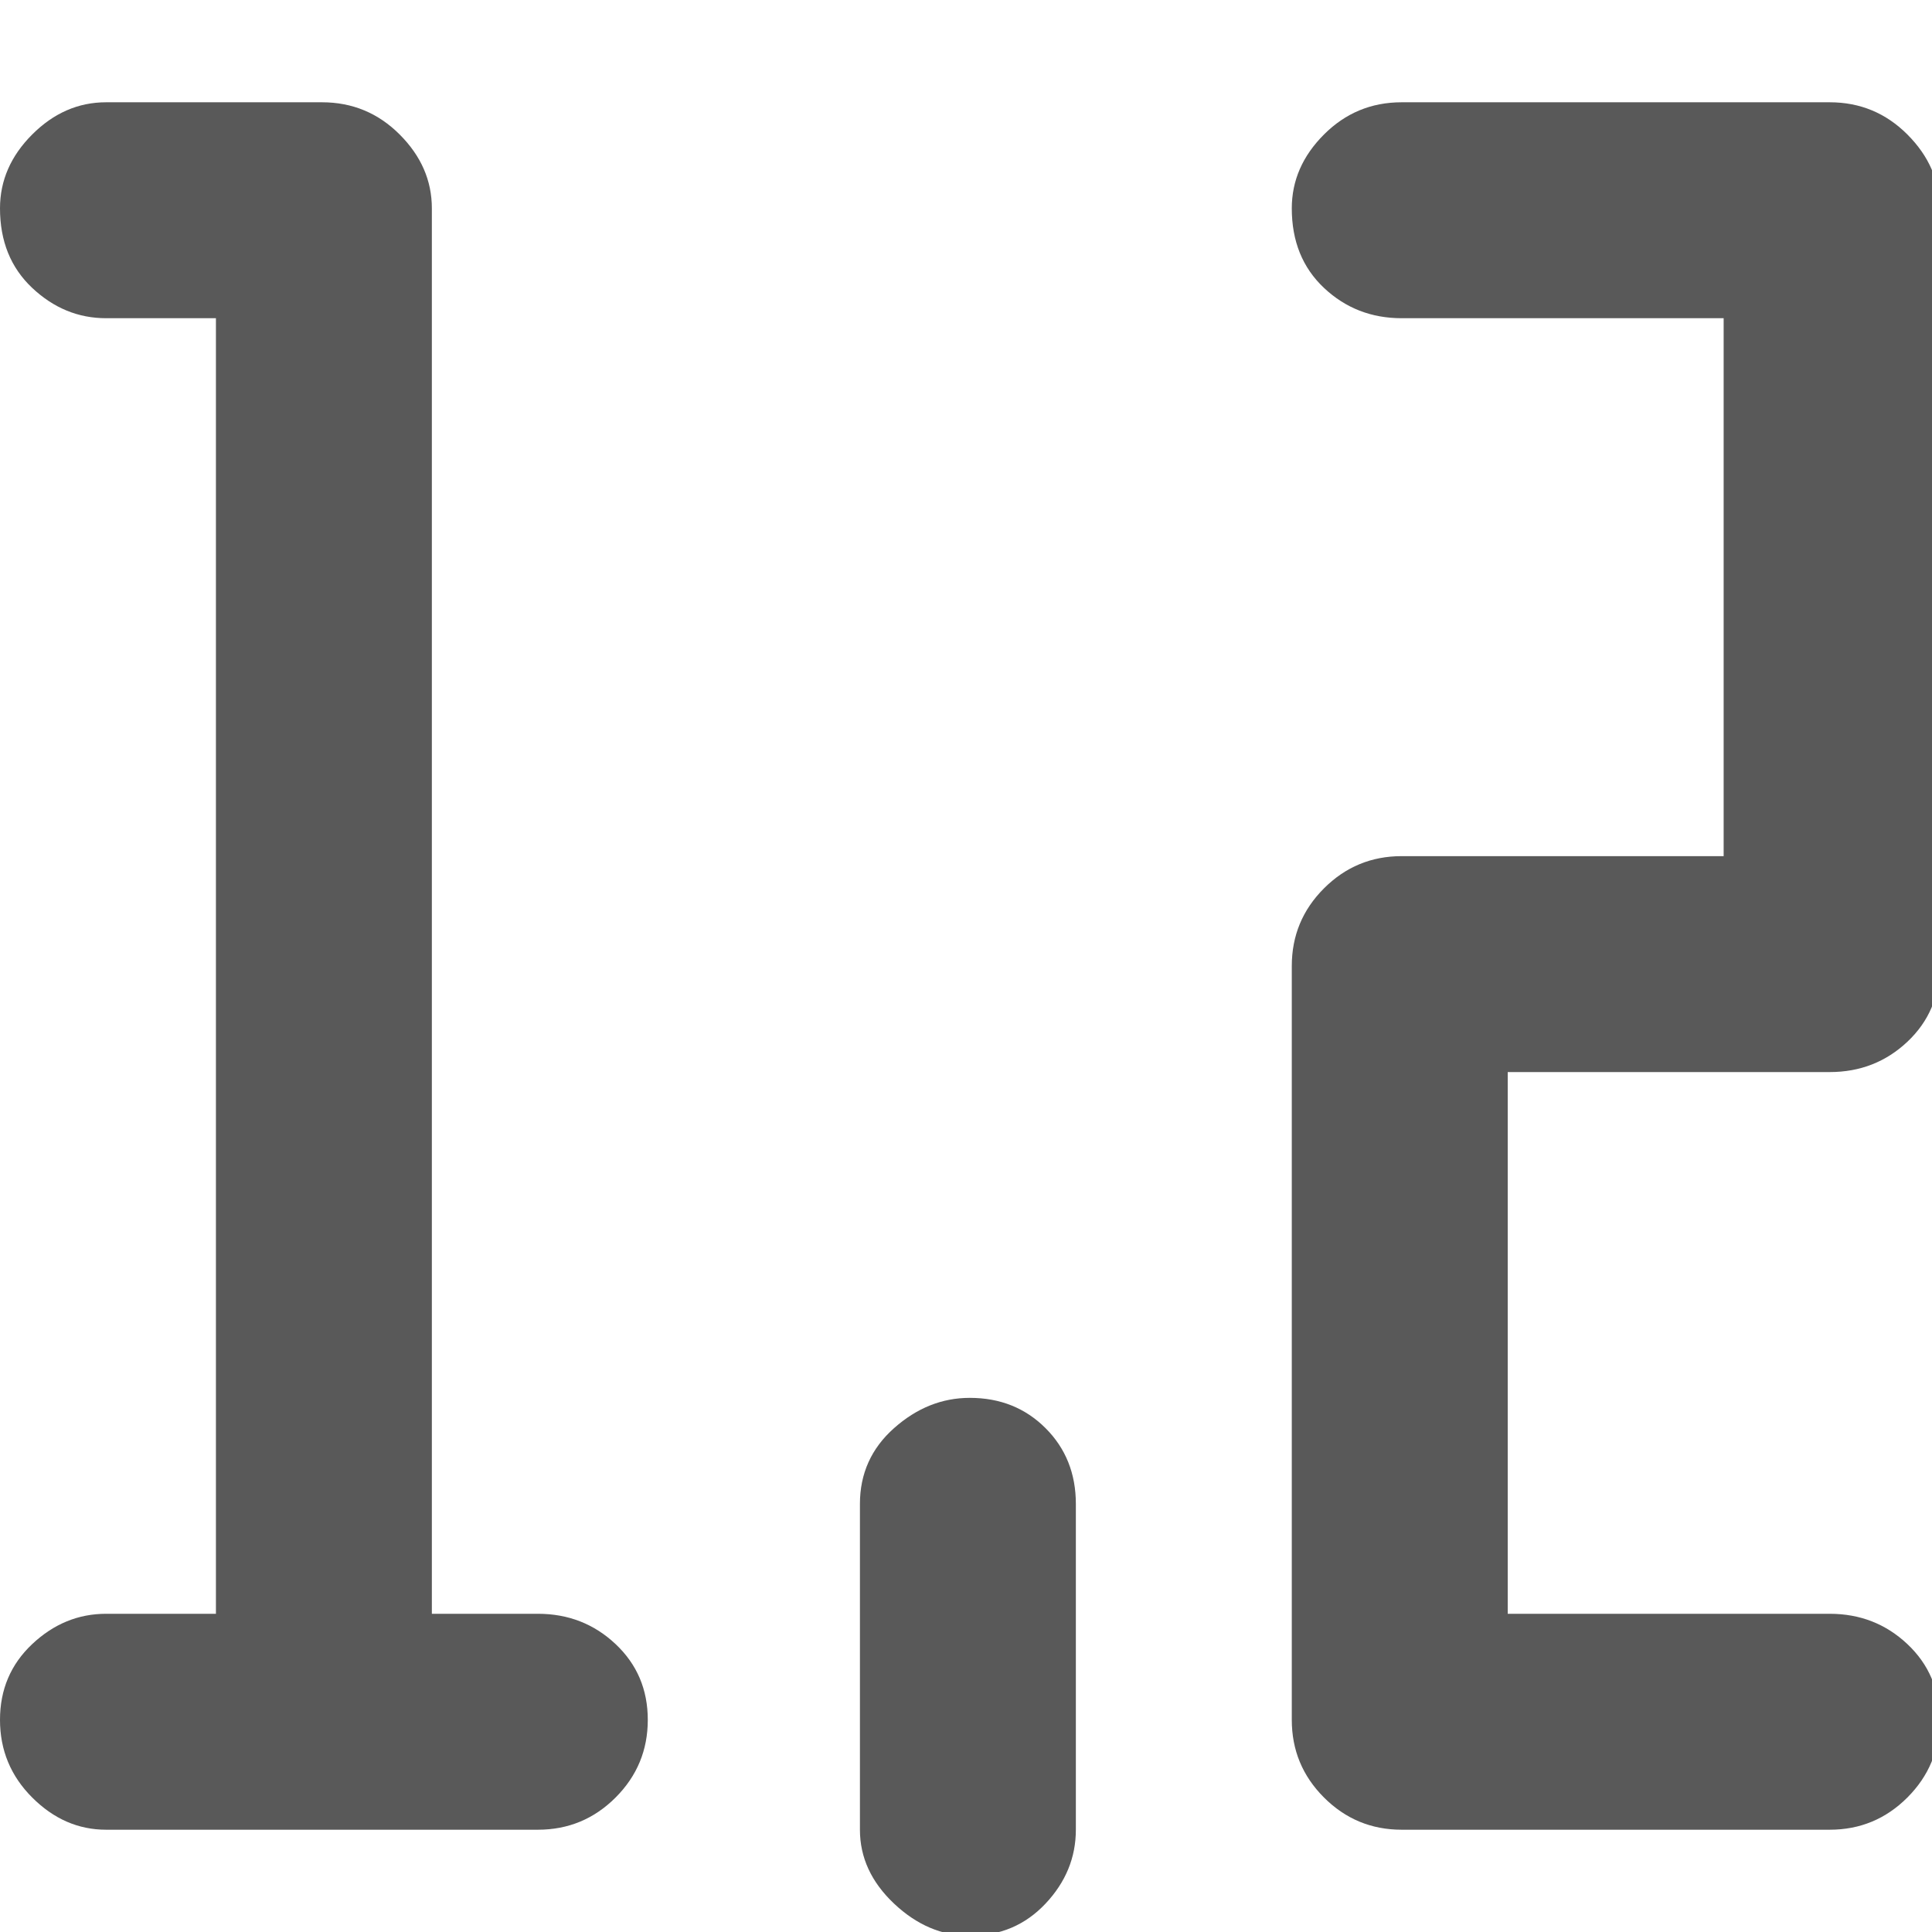 <svg xmlns="http://www.w3.org/2000/svg" version="1.1" xmlns:xlink="http://www.w3.org/1999/xlink" viewBox="0 0 510 510" preserveAspectRatio="xMidYMid">
                    <defs><style>.cls-1{fill:#595959;}</style></defs>
                    <title>float</title>
                    <g id="Layer_2" data-name="Layer 2"><g id="float">
                    <path class="cls-1" d="M142 426q12 0 20.5 8t8.5 20-8.5 20.5T142 483H28q-11 0-19.5-8.5T0 454t8.5-20 19.5-8h29V84H28q-11 0-19.5-8T0 55q0-11 8.5-19.5T28 27h57q12 0 20.5 8.5T114 55v371h28zm256-143v143h85q12 0 20.5 8t8.5 20-8.5 20.5T483 483H370q-12 0-20.5-8.5T341 454V255q0-12 8.5-20.5T370 226h85V84h-85q-12 0-20.5-8T341 55q0-11 8.5-19.5T370 27h113q12 0 20.5 8.5T512 55v200q0 12-8.5 20t-20.5 8h-85zm-142 86q12 0 20 8t8 20v86q0 11-8 19.5t-20 8.5q-11 0-20-8.5t-9-19.5v-86q0-12 9-20t20-8z"></path>
                    </g></g>
                    </svg>